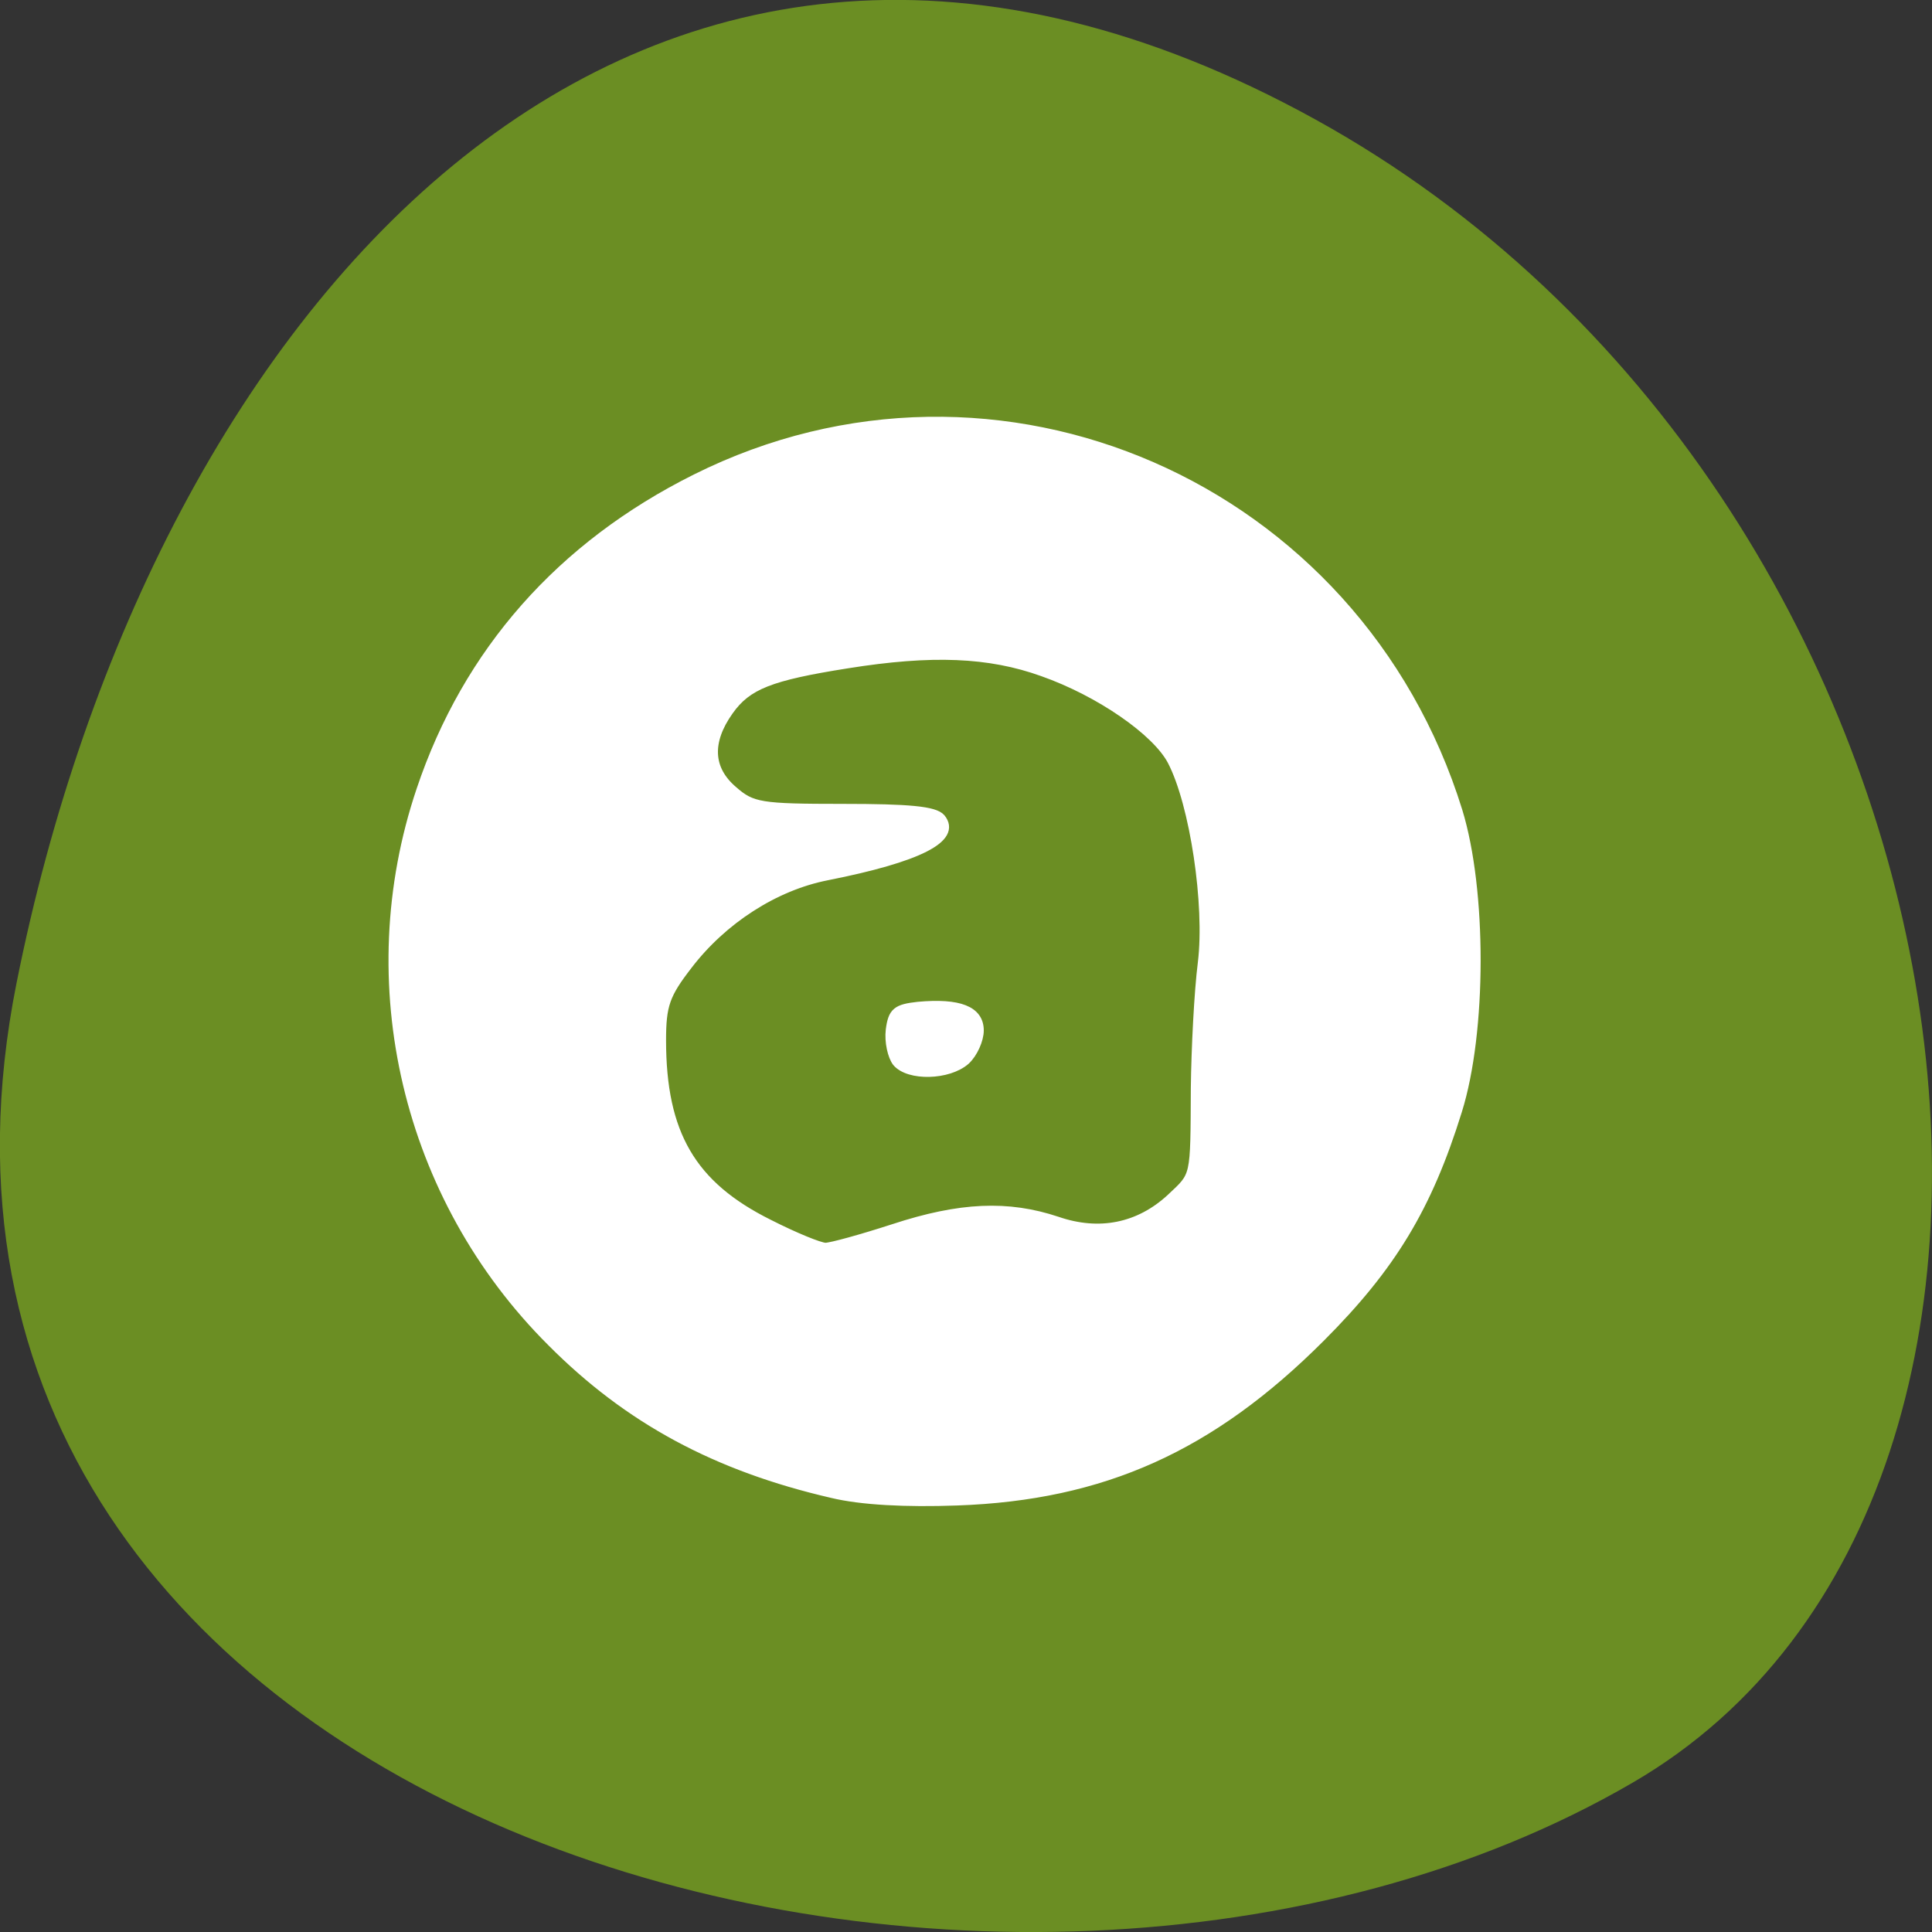
<svg xmlns="http://www.w3.org/2000/svg" xmlns:xlink="http://www.w3.org/1999/xlink" width="16px" height="16px" viewBox="0 0 16 16" version="1.1">
<rect x="0" y="0" width="16" height="16" fill="#333333" stroke="none"/>
<g id="surface1">
<path style=" stroke:none;fill-rule:nonzero;fill:rgb(41.961%,55.686%,13.725%);fill-opacity:1;" d="M 0.137 8.141 C -1.262 15.137 8.32 17.793 13.523 14.762 C 17.672 12.348 16.484 4.074 10.891 0.988 C 5.293 -2.098 1.258 2.527 0.137 8.141 Z M 0.137 8.141 "/>
<path style="fill-rule:evenodd;fill:rgb(100%,100%,100%);fill-opacity:1;stroke-width:1.155;stroke-linecap:butt;stroke-linejoin:miter;stroke:rgb(100%,100%,100%);stroke-opacity:1;stroke-miterlimit:4;" d="M 117.254 205.629 C 101.817 202.067 90.067 195.754 79.754 185.379 C 60.379 166.067 53.629 137.379 62.317 111.629 C 68.504 93.192 81.004 79.004 99.067 70.004 C 139.254 49.942 187.379 70.942 200.879 114.442 C 204.129 125.004 204.129 143.942 200.817 154.504 C 196.817 167.379 192.004 175.317 182.504 184.817 C 167.879 199.442 153.442 205.942 133.942 206.629 C 127.129 206.879 121.129 206.567 117.254 205.629 Z M 125.442 170.192 C 134.379 167.254 140.754 167.004 147.317 169.192 C 152.942 171.129 158.254 170.067 162.504 166.129 C 165.817 163.004 165.692 163.629 165.754 151.442 C 165.817 146.192 166.192 138.629 166.692 134.692 C 167.629 127.004 165.629 113.504 162.629 107.754 C 160.567 103.817 153.004 98.567 145.379 95.879 C 138.254 93.317 130.567 93.004 119.254 94.817 C 109.004 96.442 105.942 97.629 103.504 101.067 C 100.567 105.192 100.754 108.879 104.067 111.692 C 106.567 113.879 107.692 114.067 118.692 114.067 C 127.504 114.067 130.942 114.379 131.817 115.379 C 134.004 118.067 128.879 120.692 116.567 123.129 C 109.567 124.504 102.629 129.004 98.004 135.067 C 95.004 138.942 94.504 140.379 94.504 145.067 C 94.504 157.567 98.504 164.442 108.817 169.567 C 112.254 171.317 115.629 172.692 116.379 172.692 C 117.129 172.692 121.192 171.567 125.442 170.192 Z M 125.442 170.192 " transform="matrix(0.062,0,0,0.062,-0.379,-0.379)"/>
<path style="fill-rule:evenodd;fill:rgb(100%,100%,100%);fill-opacity:1;stroke-width:1.155;stroke-linecap:butt;stroke-linejoin:miter;stroke:rgb(100%,100%,100%);stroke-opacity:1;stroke-miterlimit:4;" d="M 125.879 148.004 C 125.254 147.192 124.817 145.254 125.004 143.692 C 125.317 141.254 125.879 140.817 128.754 140.504 C 134.254 140.004 136.942 141.067 136.942 143.754 C 136.942 145.004 136.129 146.817 135.129 147.754 C 132.817 149.817 127.504 149.942 125.879 148.004 Z M 125.879 148.004 " transform="matrix(0.062,0,0,0.062,-0.379,-0.379)"/>
</g>
</svg>
